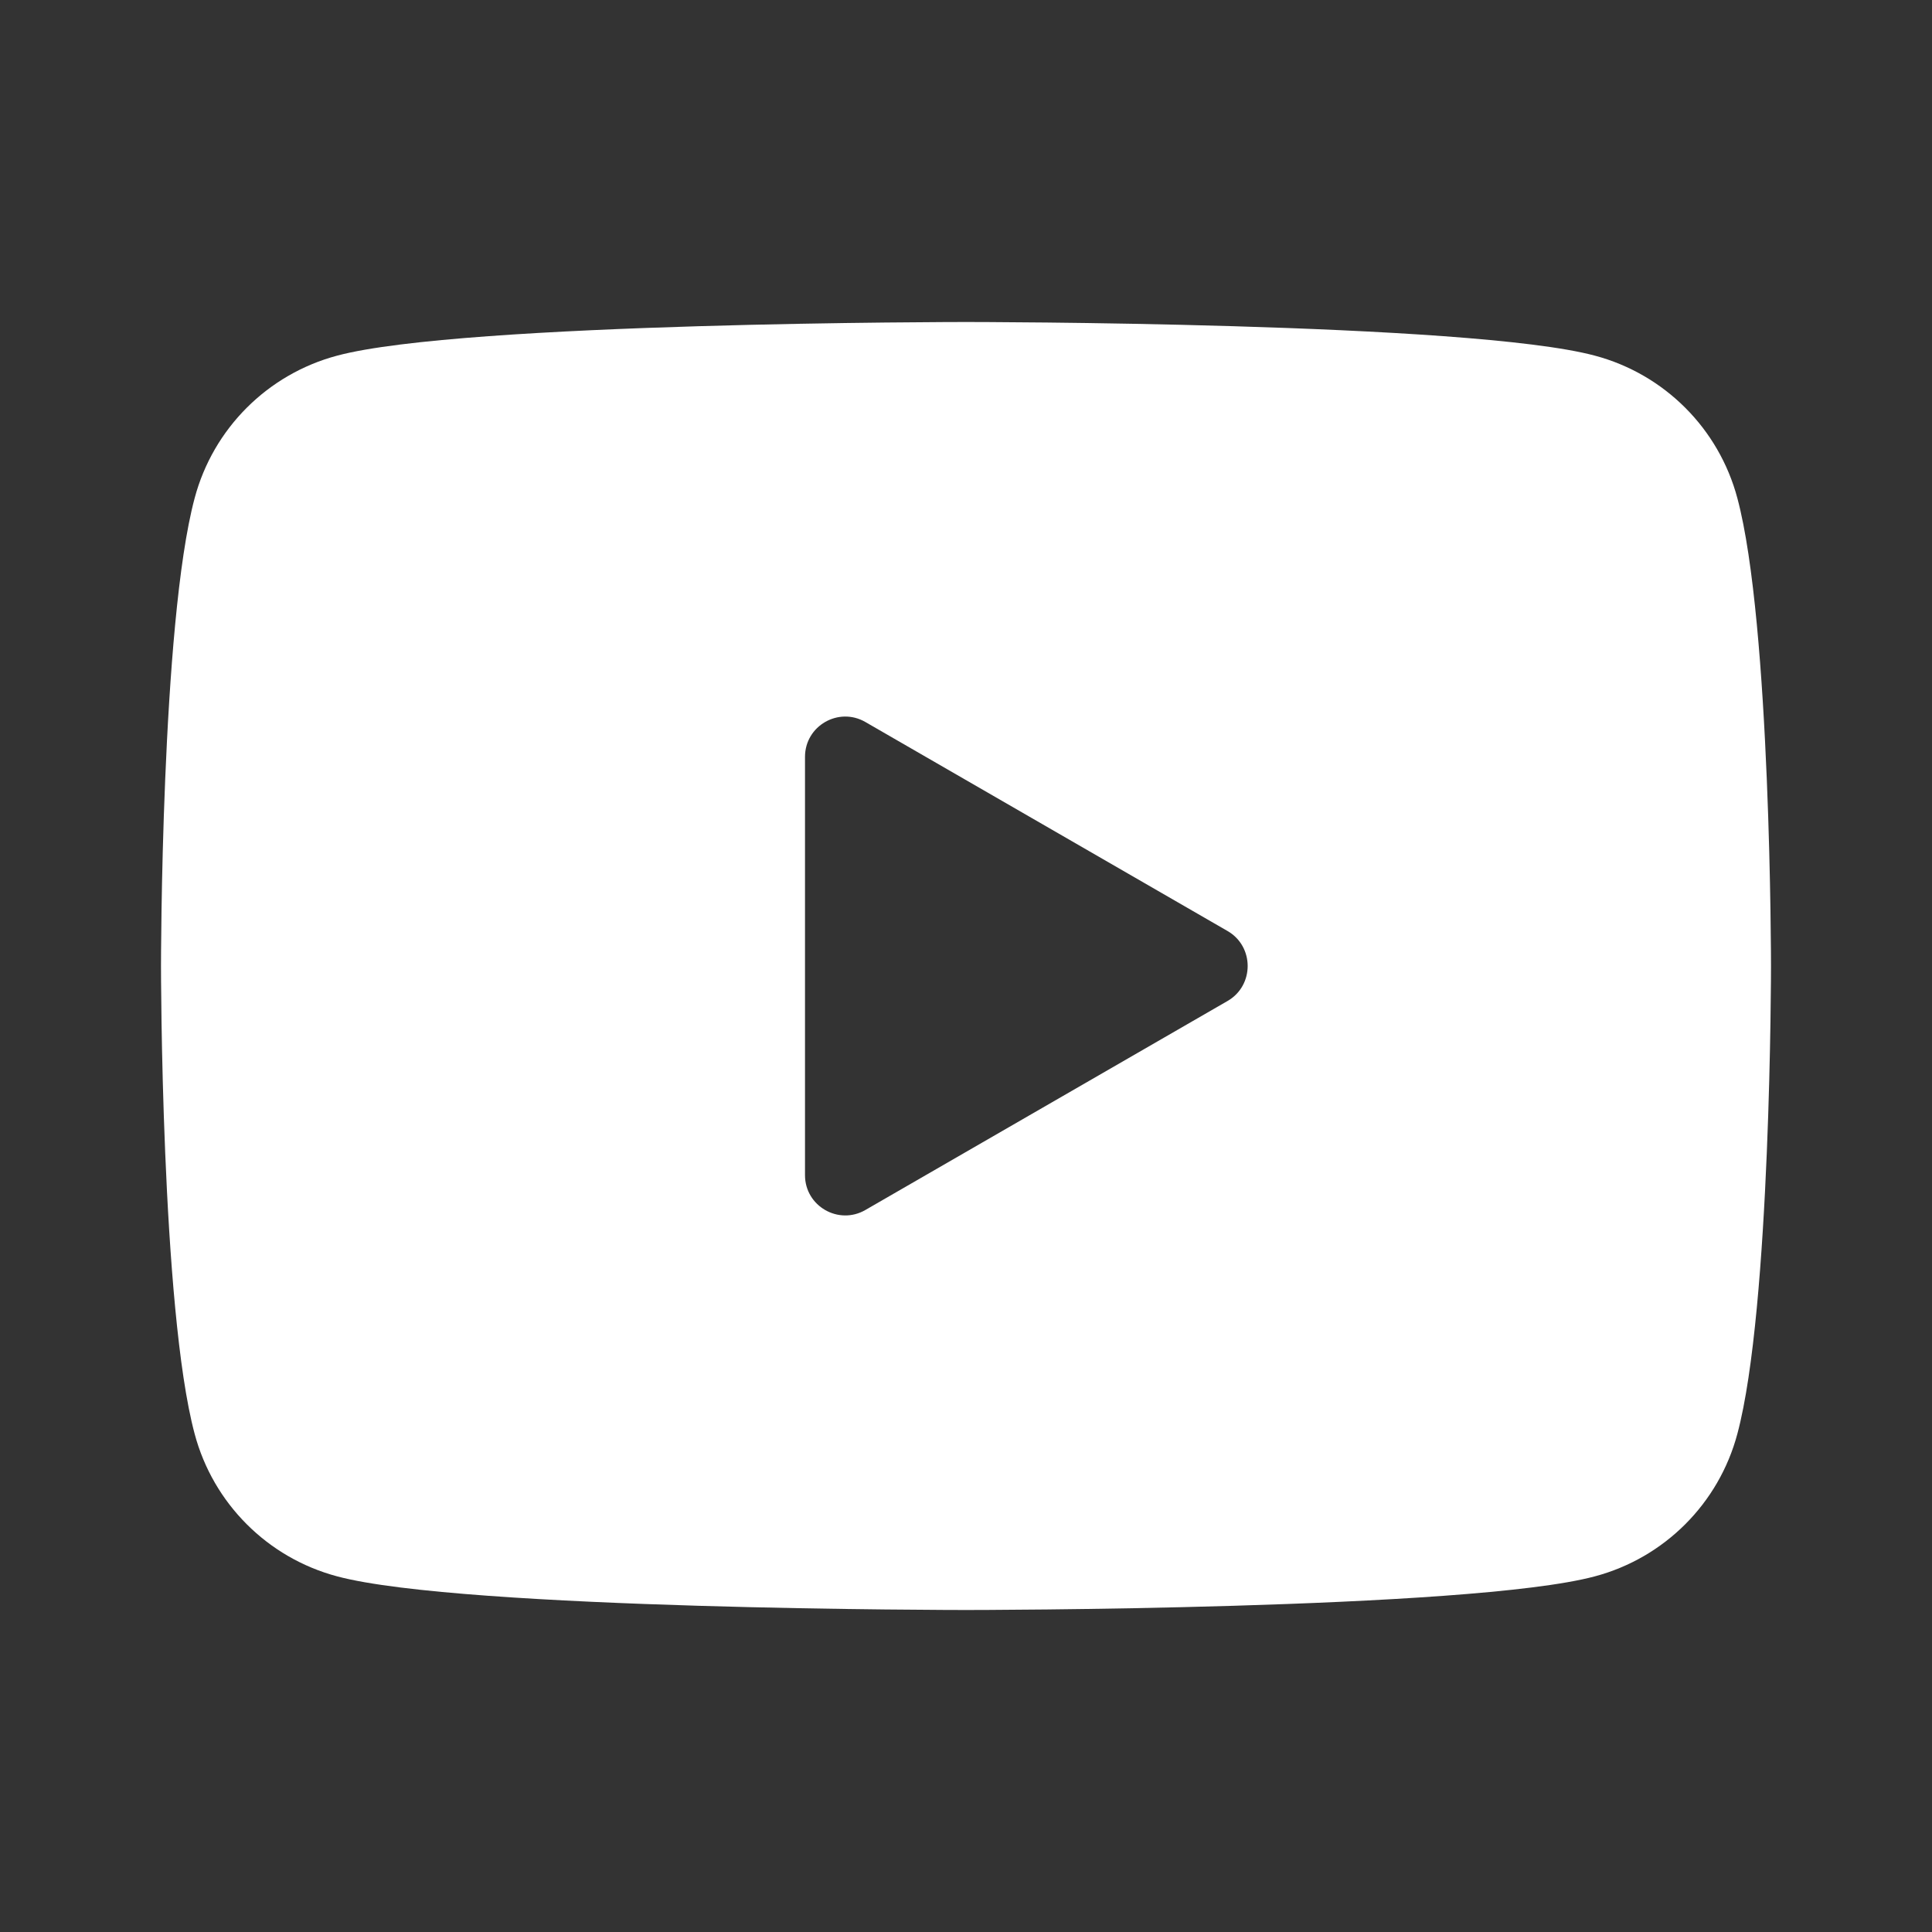 <?xml version="1.0" encoding="UTF-8"?>
<svg xmlns="http://www.w3.org/2000/svg" xmlns:xlink="http://www.w3.org/1999/xlink" viewBox="0 0 24 24" width="24px" height="24px">
<rect x="0" y="0" width="24" height="24" fill="#333333" stroke="none"/>
<g id="surface56454110">
<path style=" stroke:none;fill-rule:nonzero;fill:rgb(100%,100%,100%);fill-opacity:1;" d="M 21.582 6.188 C 21.352 5.324 20.676 4.648 19.812 4.418 C 18.254 4 12 4 12 4 C 12 4 5.746 4 4.188 4.418 C 3.324 4.648 2.648 5.324 2.418 6.188 C 2 7.746 2 12 2 12 C 2 12 2 16.254 2.418 17.812 C 2.648 18.676 3.324 19.352 4.188 19.582 C 5.746 20 12 20 12 20 C 12 20 18.254 20 19.812 19.582 C 20.676 19.352 21.352 18.676 21.582 17.812 C 22 16.254 22 12 22 12 C 22 12 22 7.746 21.582 6.188 Z M 10 14.598 L 10 9.402 C 10 9.016 10.418 8.777 10.75 8.969 L 15.25 11.566 C 15.582 11.758 15.582 12.242 15.25 12.434 L 10.75 15.031 C 10.418 15.223 10 14.984 10 14.598 Z M 10 14.598 "/>
</g>
</svg>
